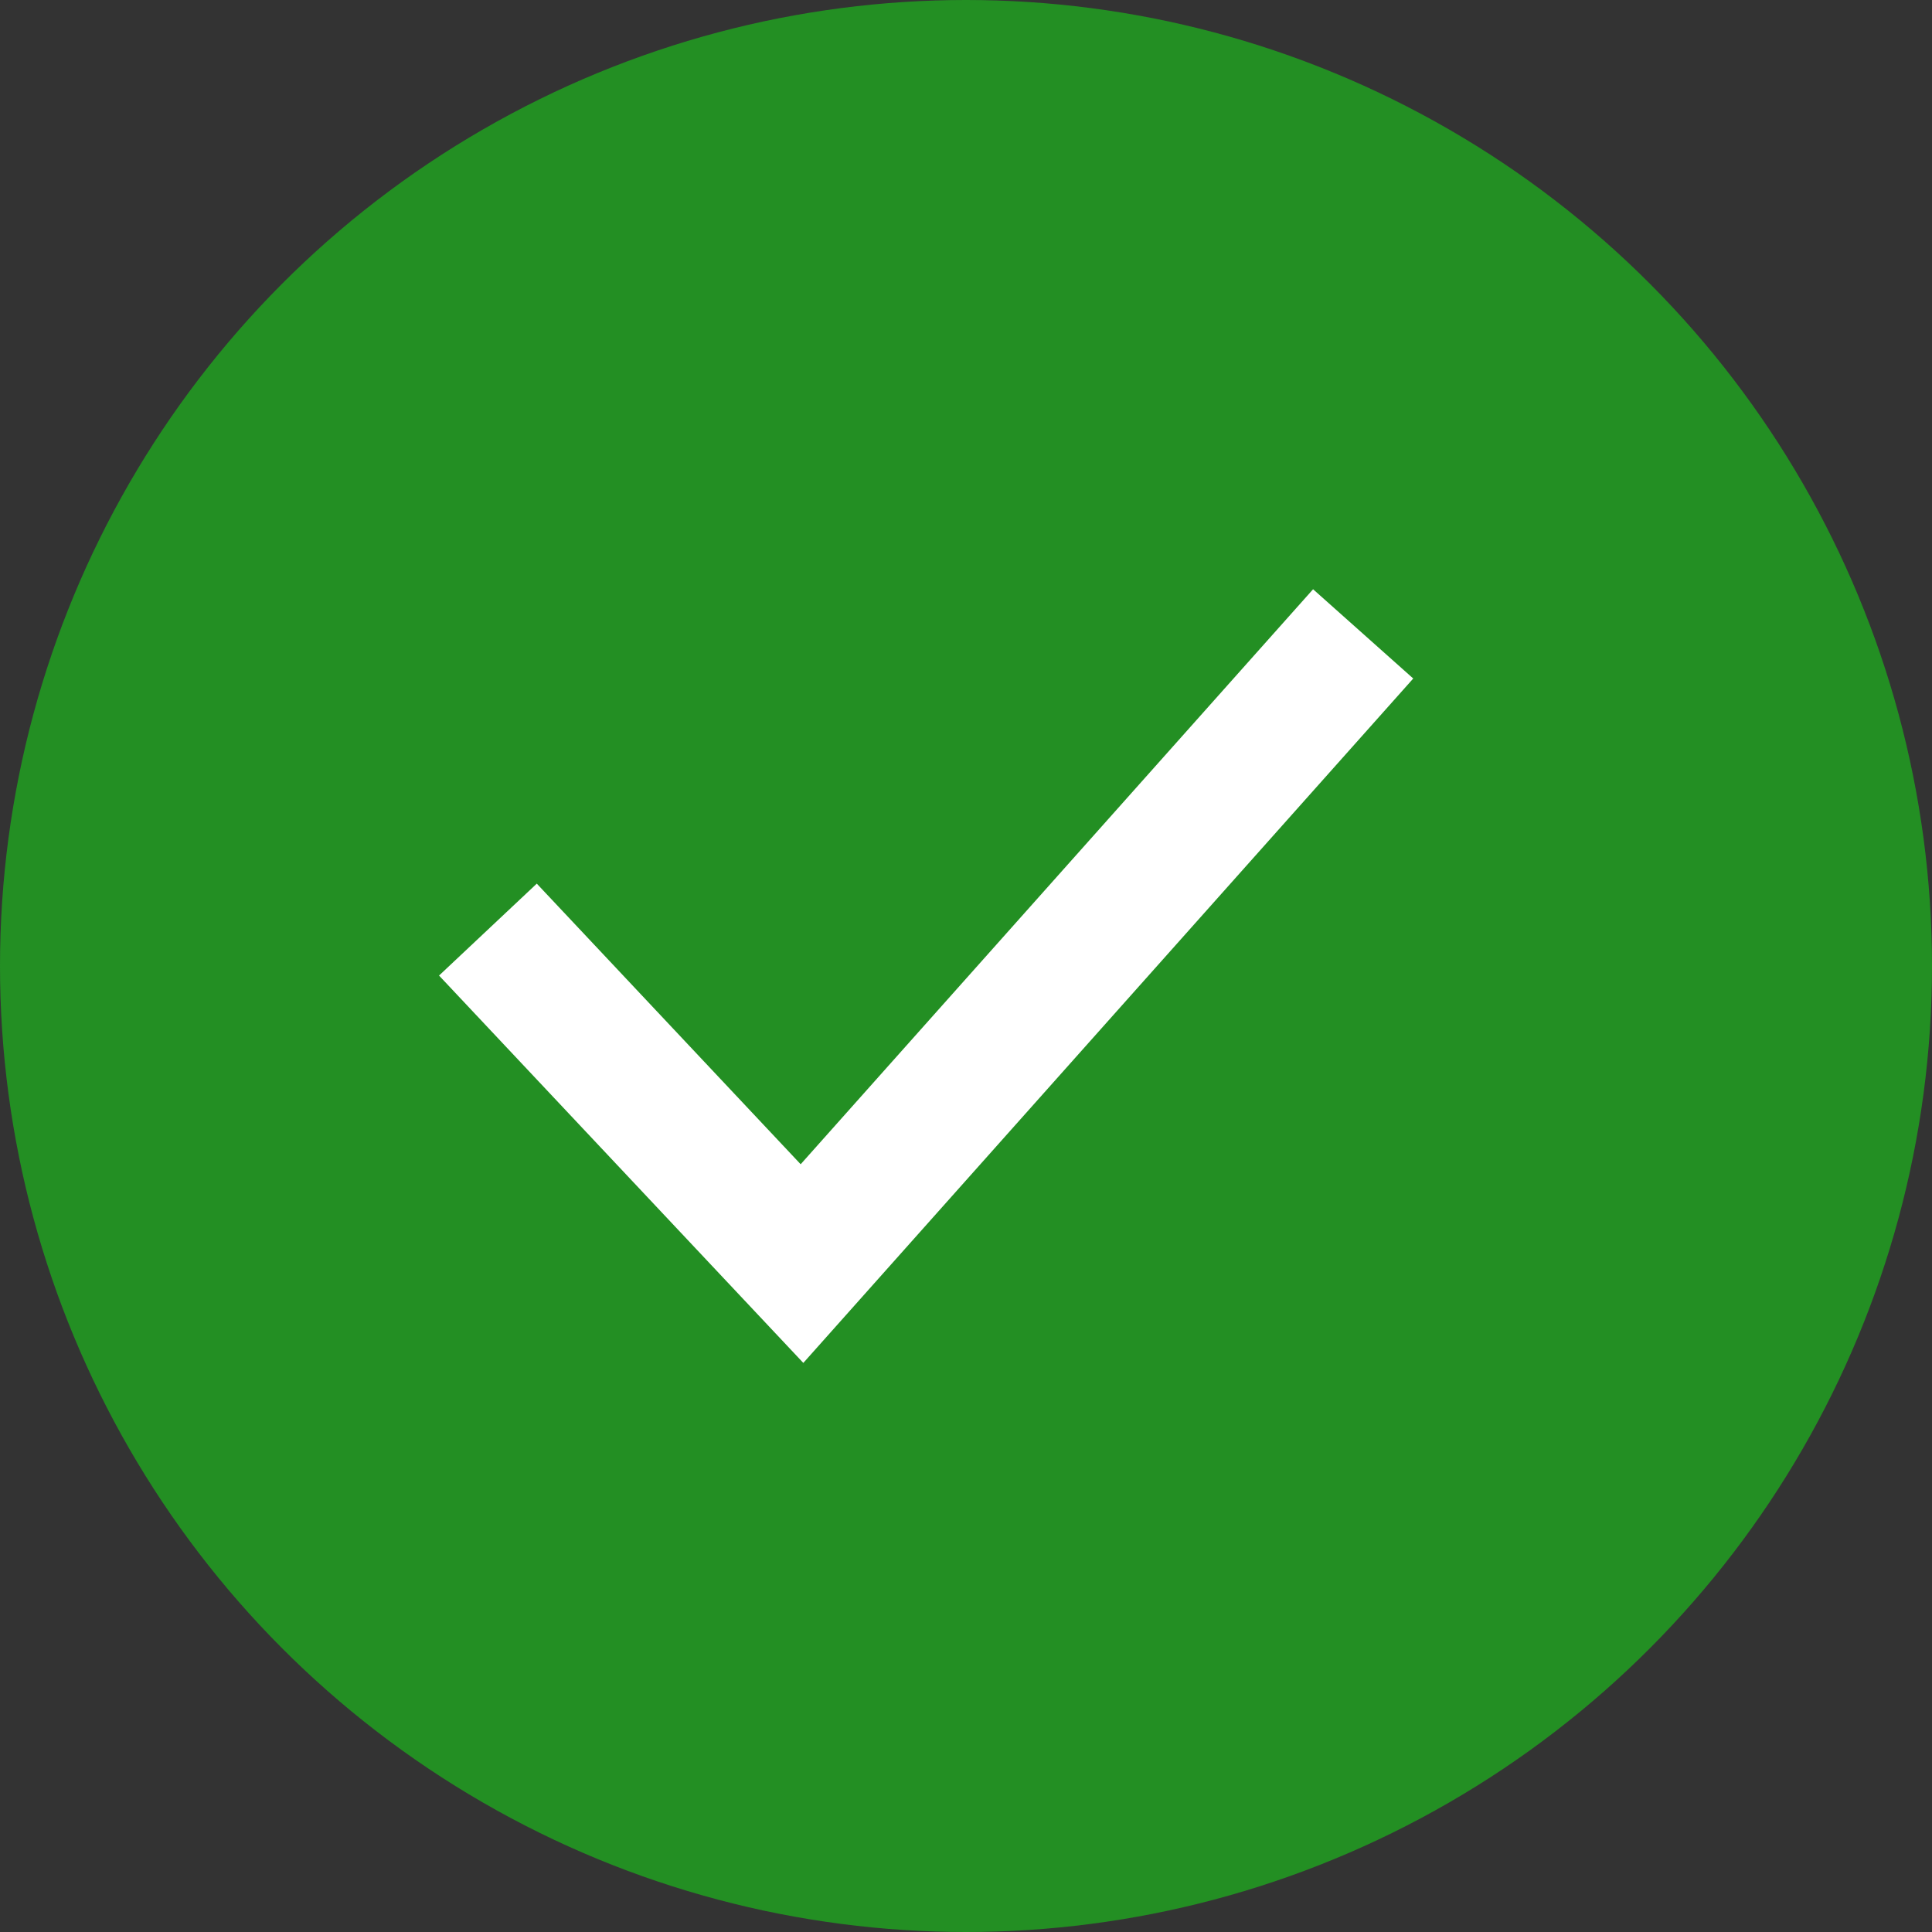 <svg width="72" height="72" viewBox="0 0 72 72" fill="none" xmlns="http://www.w3.org/2000/svg">
<rect x="0" y="0" width="72" height="72" fill="#333333" stroke="none"/>
<circle cx="36" cy="36" r="36" fill="#238F23"/>
<path d="M18.183 34.643L29.888 47.09L50.801 23.623" stroke="white" stroke-width="5"/>
</svg>
